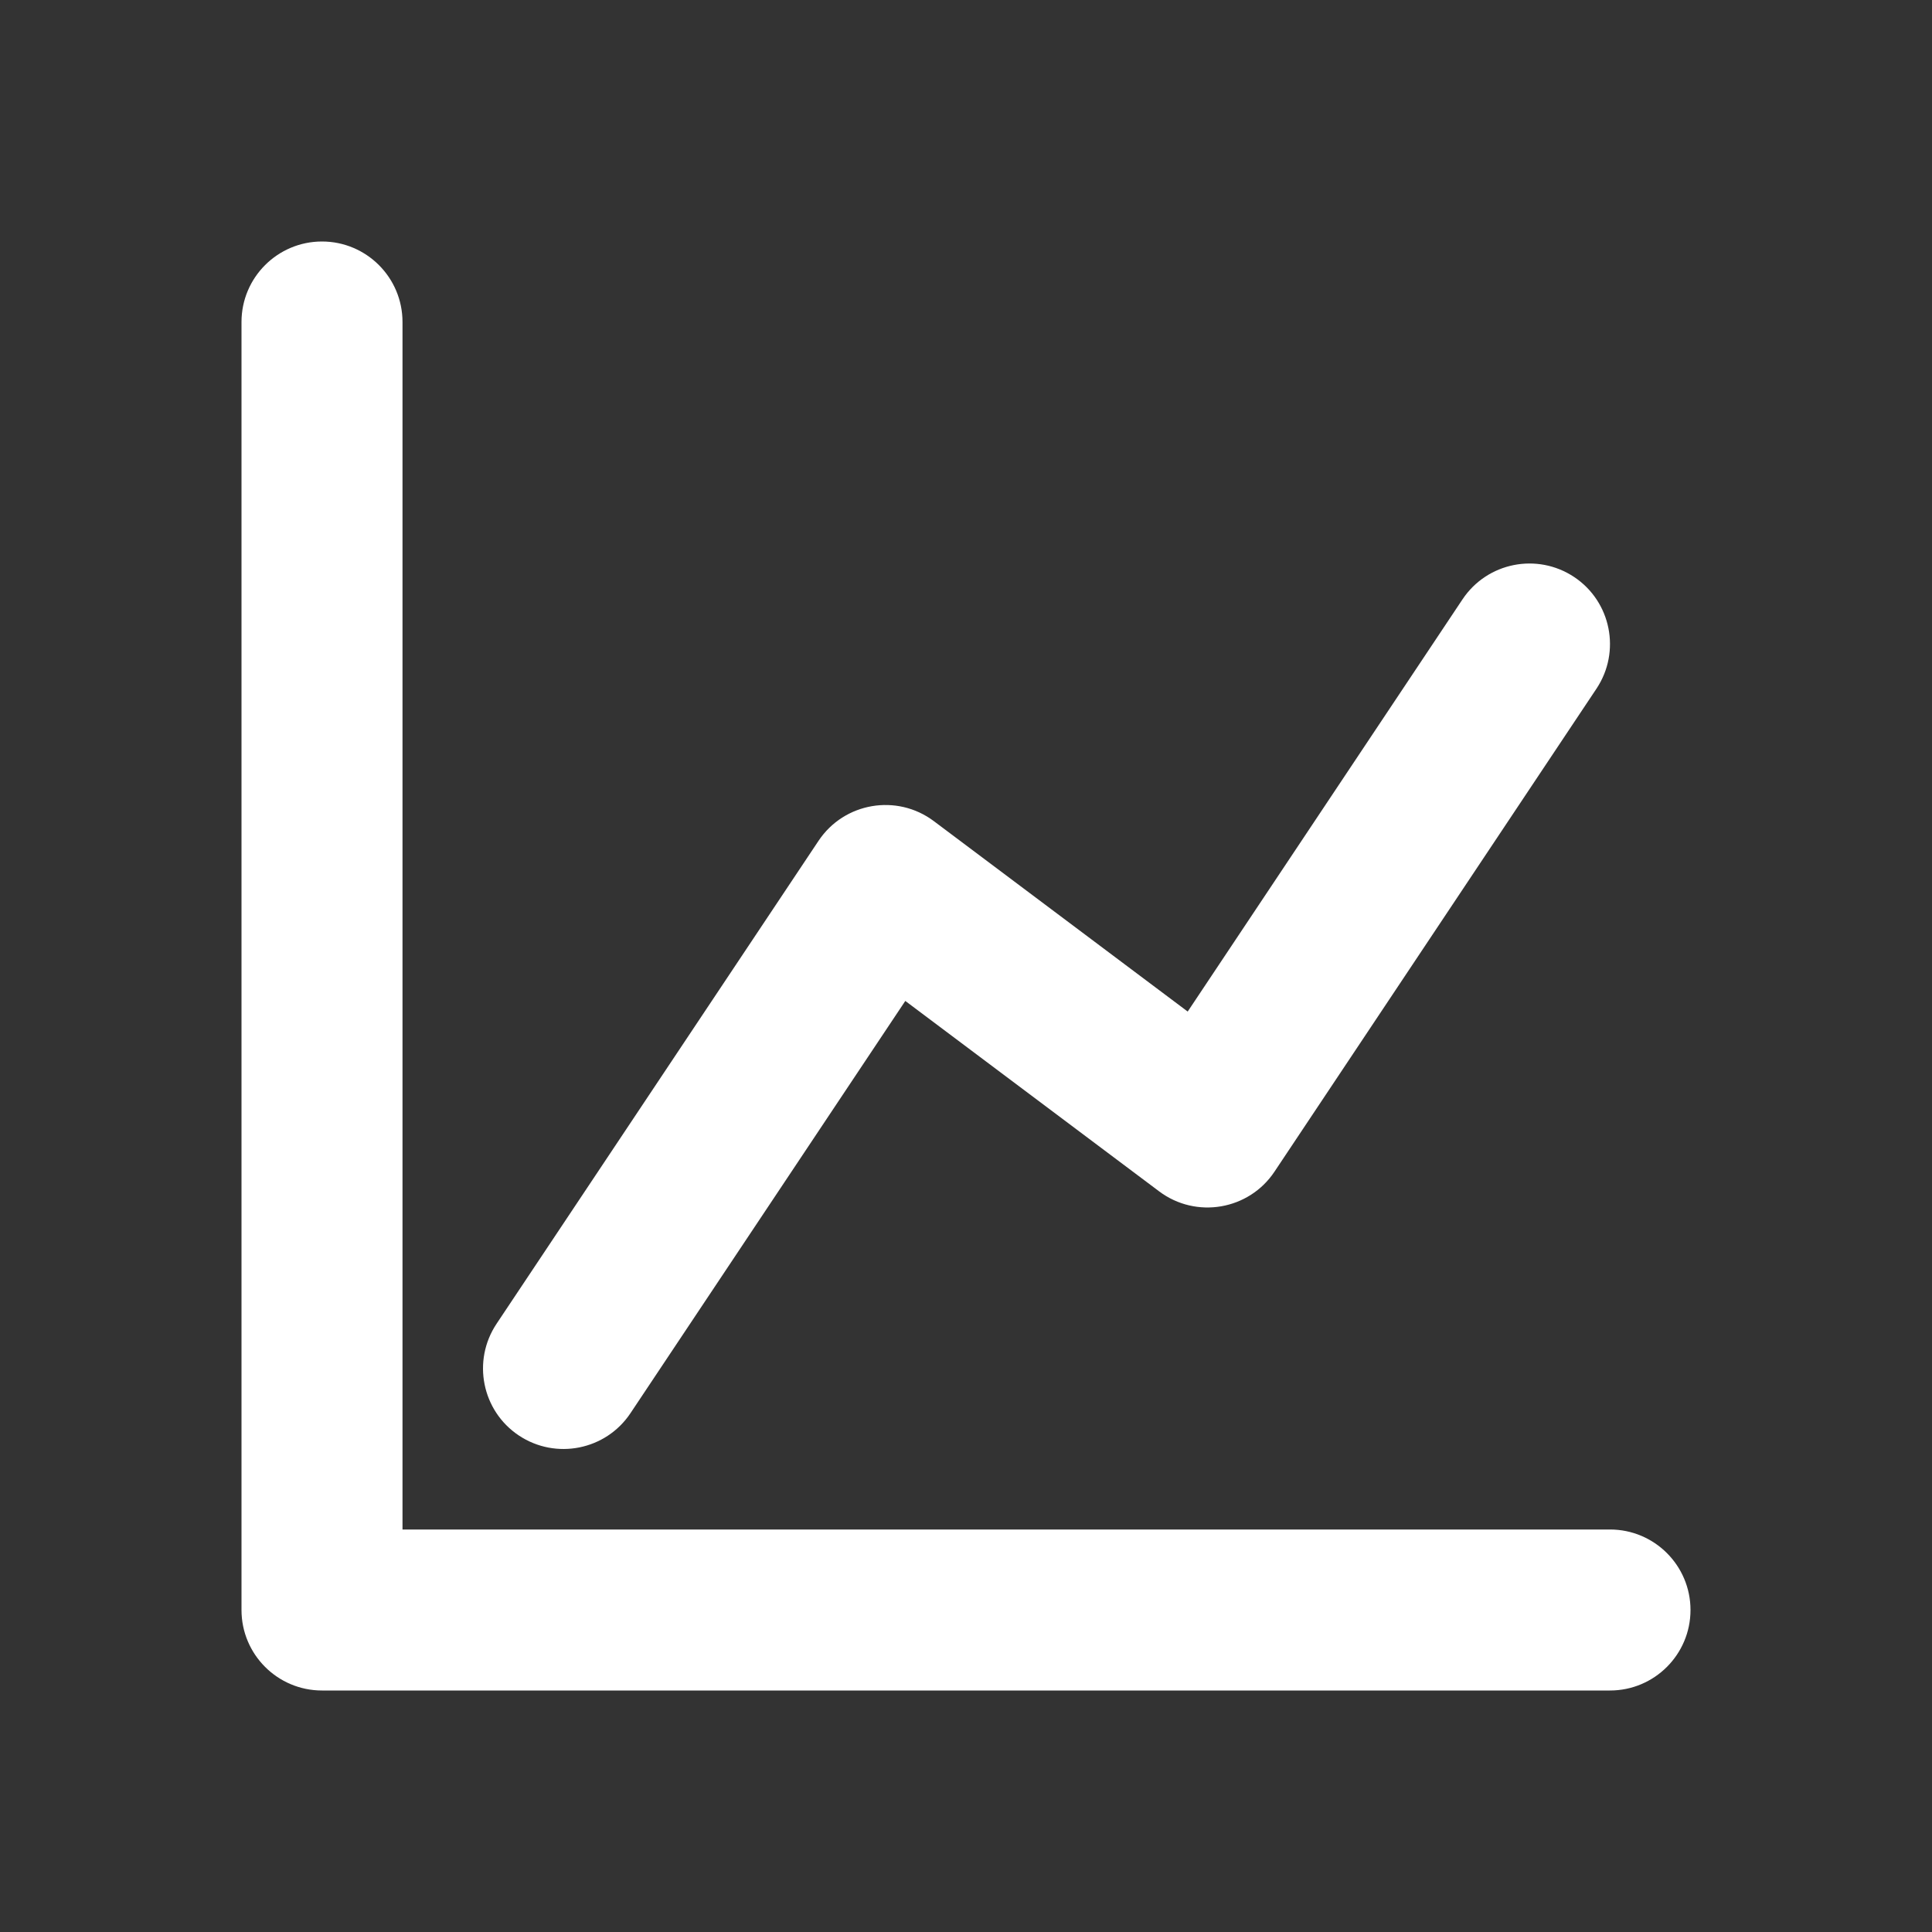 <svg width="24" height="24" viewBox="0 0 24 24" fill="none" xmlns="http://www.w3.org/2000/svg">
<rect x="0" y="0" width="24" height="24" fill="#333333" stroke="none"/>
<path d="M4 3C4.552 3 5 3.448 5 4V19H20C20.552 19 21 19.448 21 20C21 20.552 20.552 21 20 21H4C3.448 21 3 20.552 3 20V4C3 3.448 3.448 3 4 3Z" fill="#ffffff"/>
<path d="M19.832 8.555C20.138 8.095 20.014 7.474 19.555 7.168C19.095 6.862 18.474 6.986 18.168 7.445L14.754 12.566L11.6 10.2C11.141 9.856 10.486 9.968 10.168 10.445L6.168 16.445C5.862 16.905 5.986 17.526 6.445 17.832C6.905 18.138 7.526 18.014 7.832 17.555L11.246 12.434L14.4 14.8C14.859 15.144 15.514 15.032 15.832 14.555L19.832 8.555Z" fill="#ffffff"/>
</svg>
